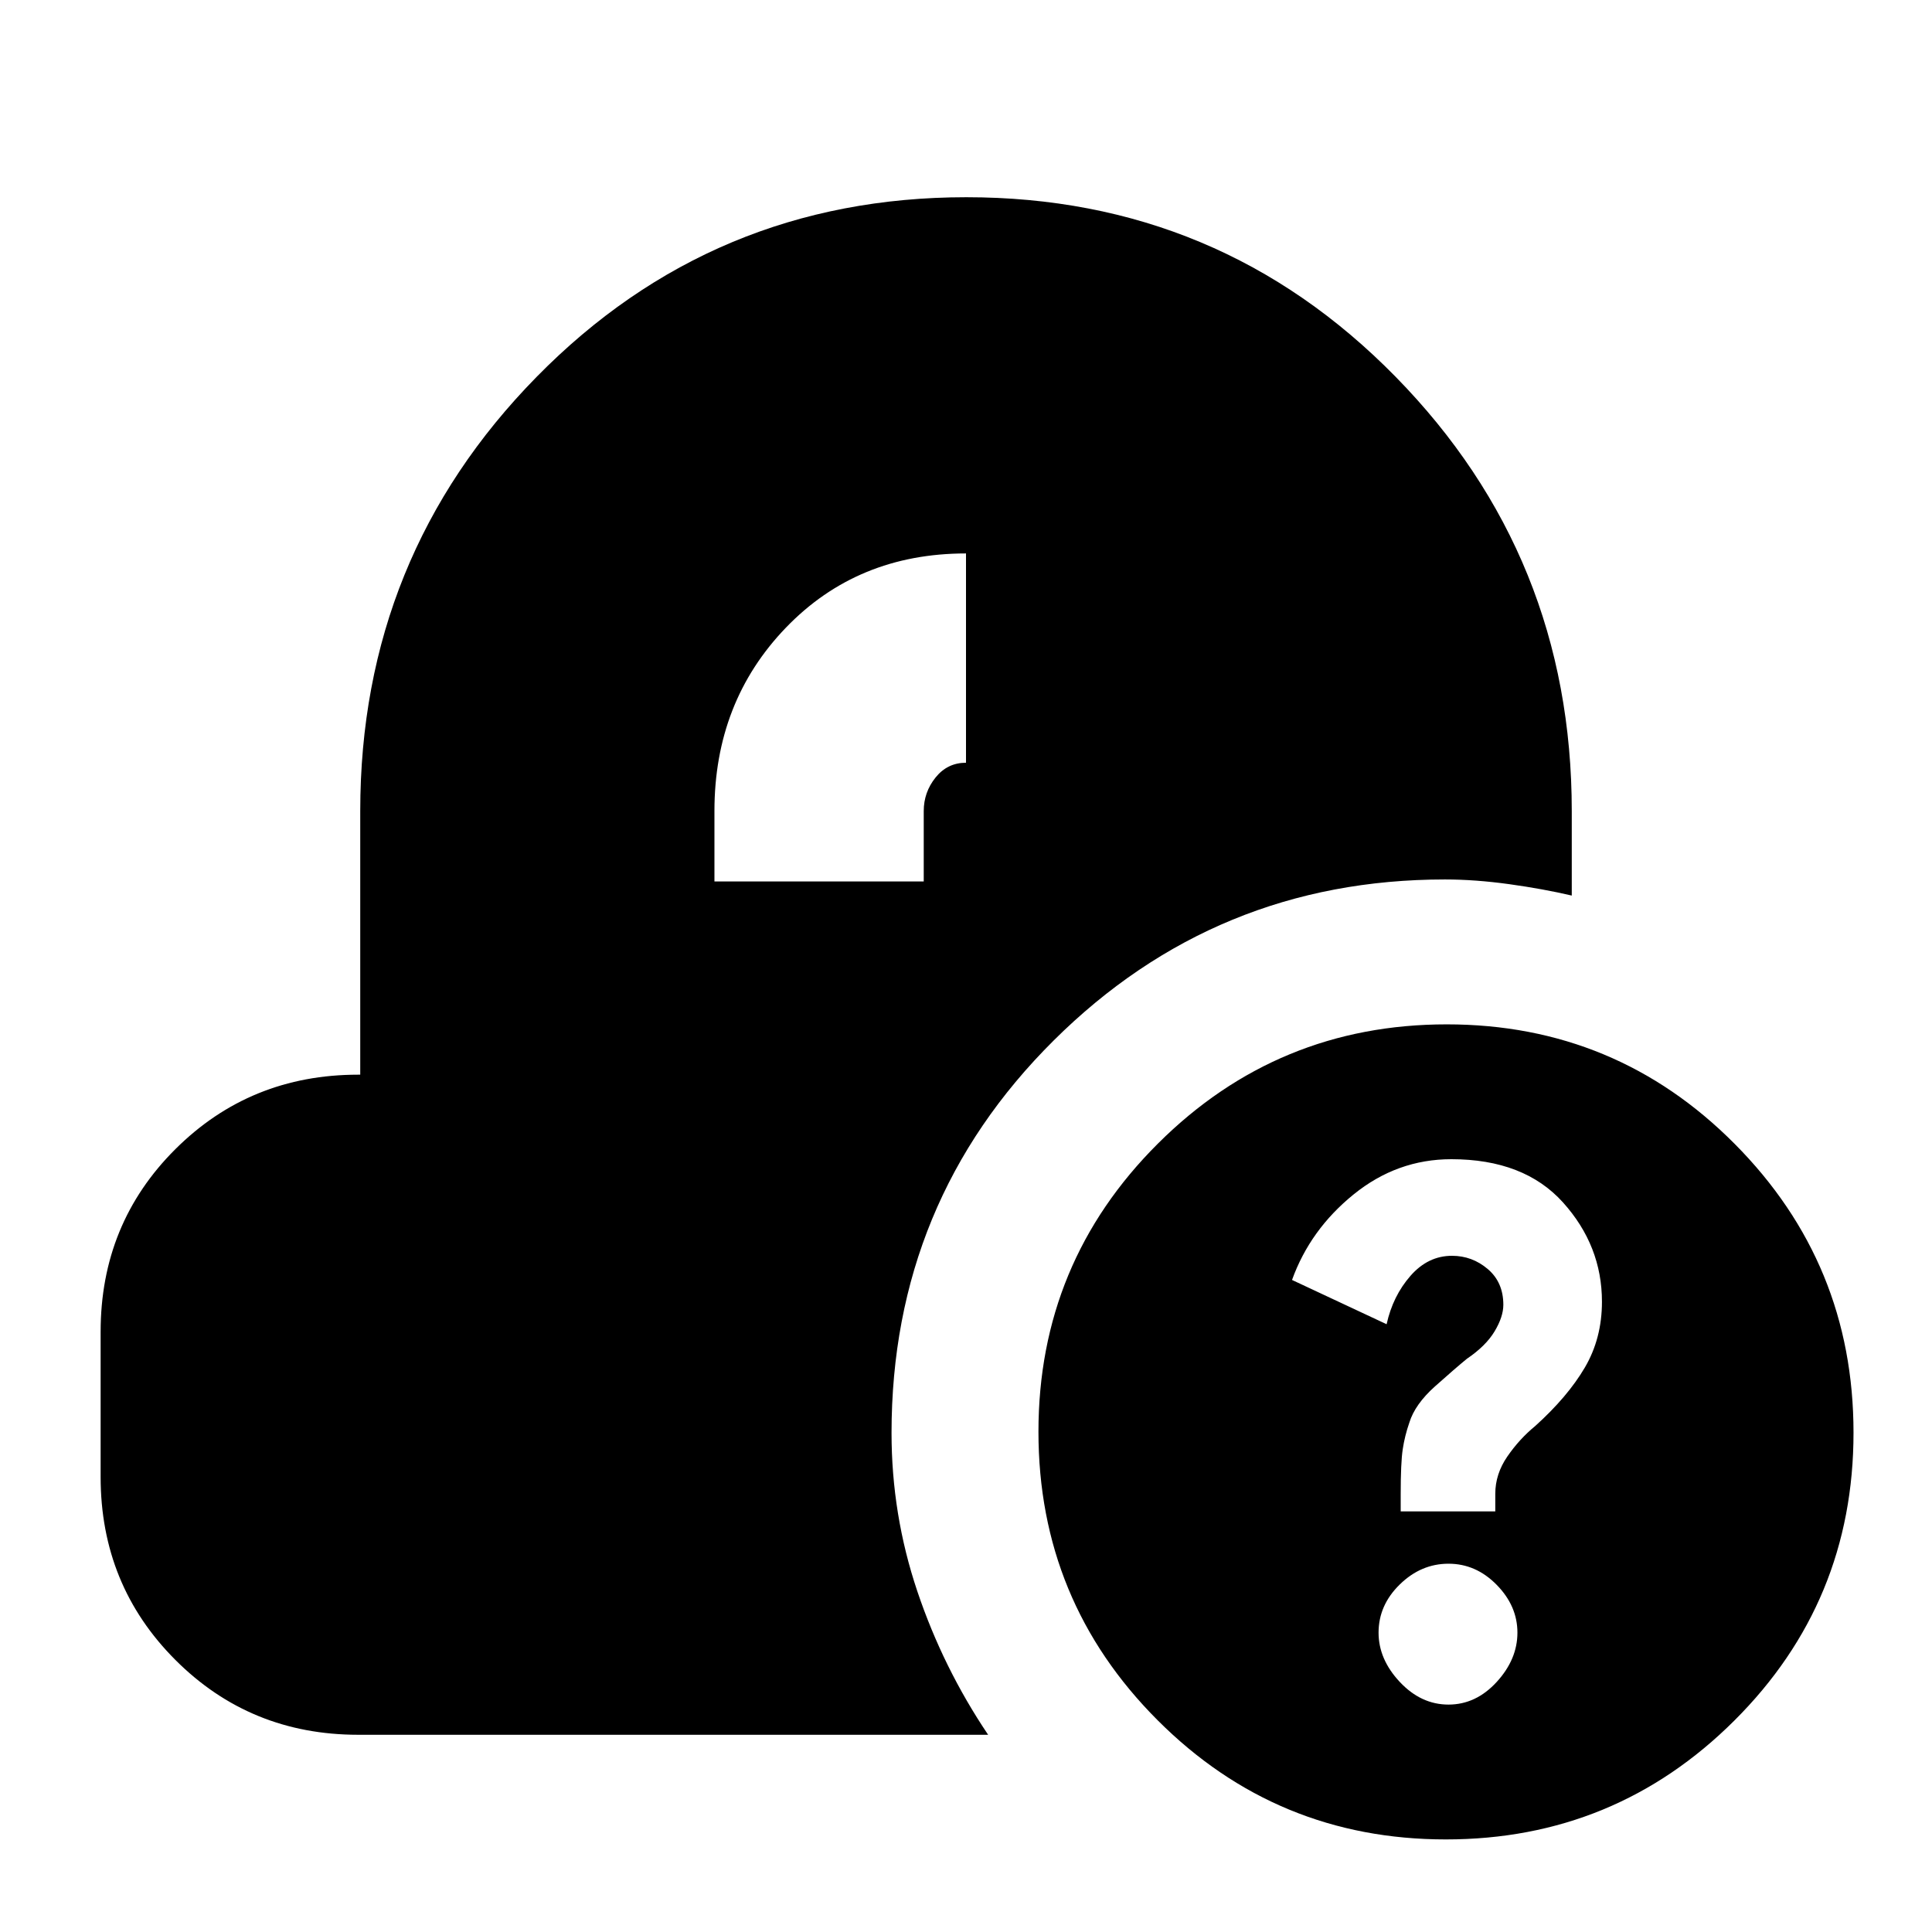 <svg xmlns="http://www.w3.org/2000/svg" height="20" viewBox="0 -960 960 960" width="20"><path d="M718.44-46q-84.06 0-143.25-59.25T516-248.56q0-84.06 59.42-143.25Q634.83-451 718.89-451q84.07 0 143.09 59.42Q921-332.17 921-248.11q0 84.07-59.25 143.09Q802.5-46 718.44-46Zm1.31-67q13.65 0 23.95-11.25 10.3-11.25 10.3-24.5t-10.3-23.75Q733.4-183 719.75-183q-13.65 0-24.2 10.3Q685-162.4 685-148.75q0 13.25 10.55 24.5t24.2 11.25ZM696-209h47v-8.75q0-9.83 6-18.54 6-8.71 13.82-15.11Q779-266 787.5-280.49q8.5-14.48 8.5-32.68 0-27.83-19.34-49.33t-55.5-21.5q-26.96 0-48.56 17.5T642-324l47 22q3.09-14 11.82-24t20.66-10q10.06 0 17.79 6.59 7.73 6.58 7.73 17.75 0 5.96-4.35 13.21-4.34 7.25-13.8 13.65-5.85 4.8-15.8 13.68-9.95 8.89-12.76 18.02-2.29 6.61-3.29 13.28-1 6.68-1 22.35v8.47ZM178-98q-53.7 0-90.85-37.19Q50-172.37 50-226.12v-72.13Q50-352 87.15-389T178-426h1v-131q0-126.49 87.66-215.75Q354.32-862 480.16-862t213.34 89.25Q781-683.49 781-557v42q-14.24-3.33-31.12-5.67Q733-523 718-523q-113.93 0-194.46 80.04Q443-362.91 443-248q0 40.6 12.81 78.69Q468.63-131.22 491-98H178Zm177-424h104v-35q0-9.36 5.89-16.68Q470.77-581 480-581v-104q-54 0-89.5 36.89T355-557v35Z"/></svg>